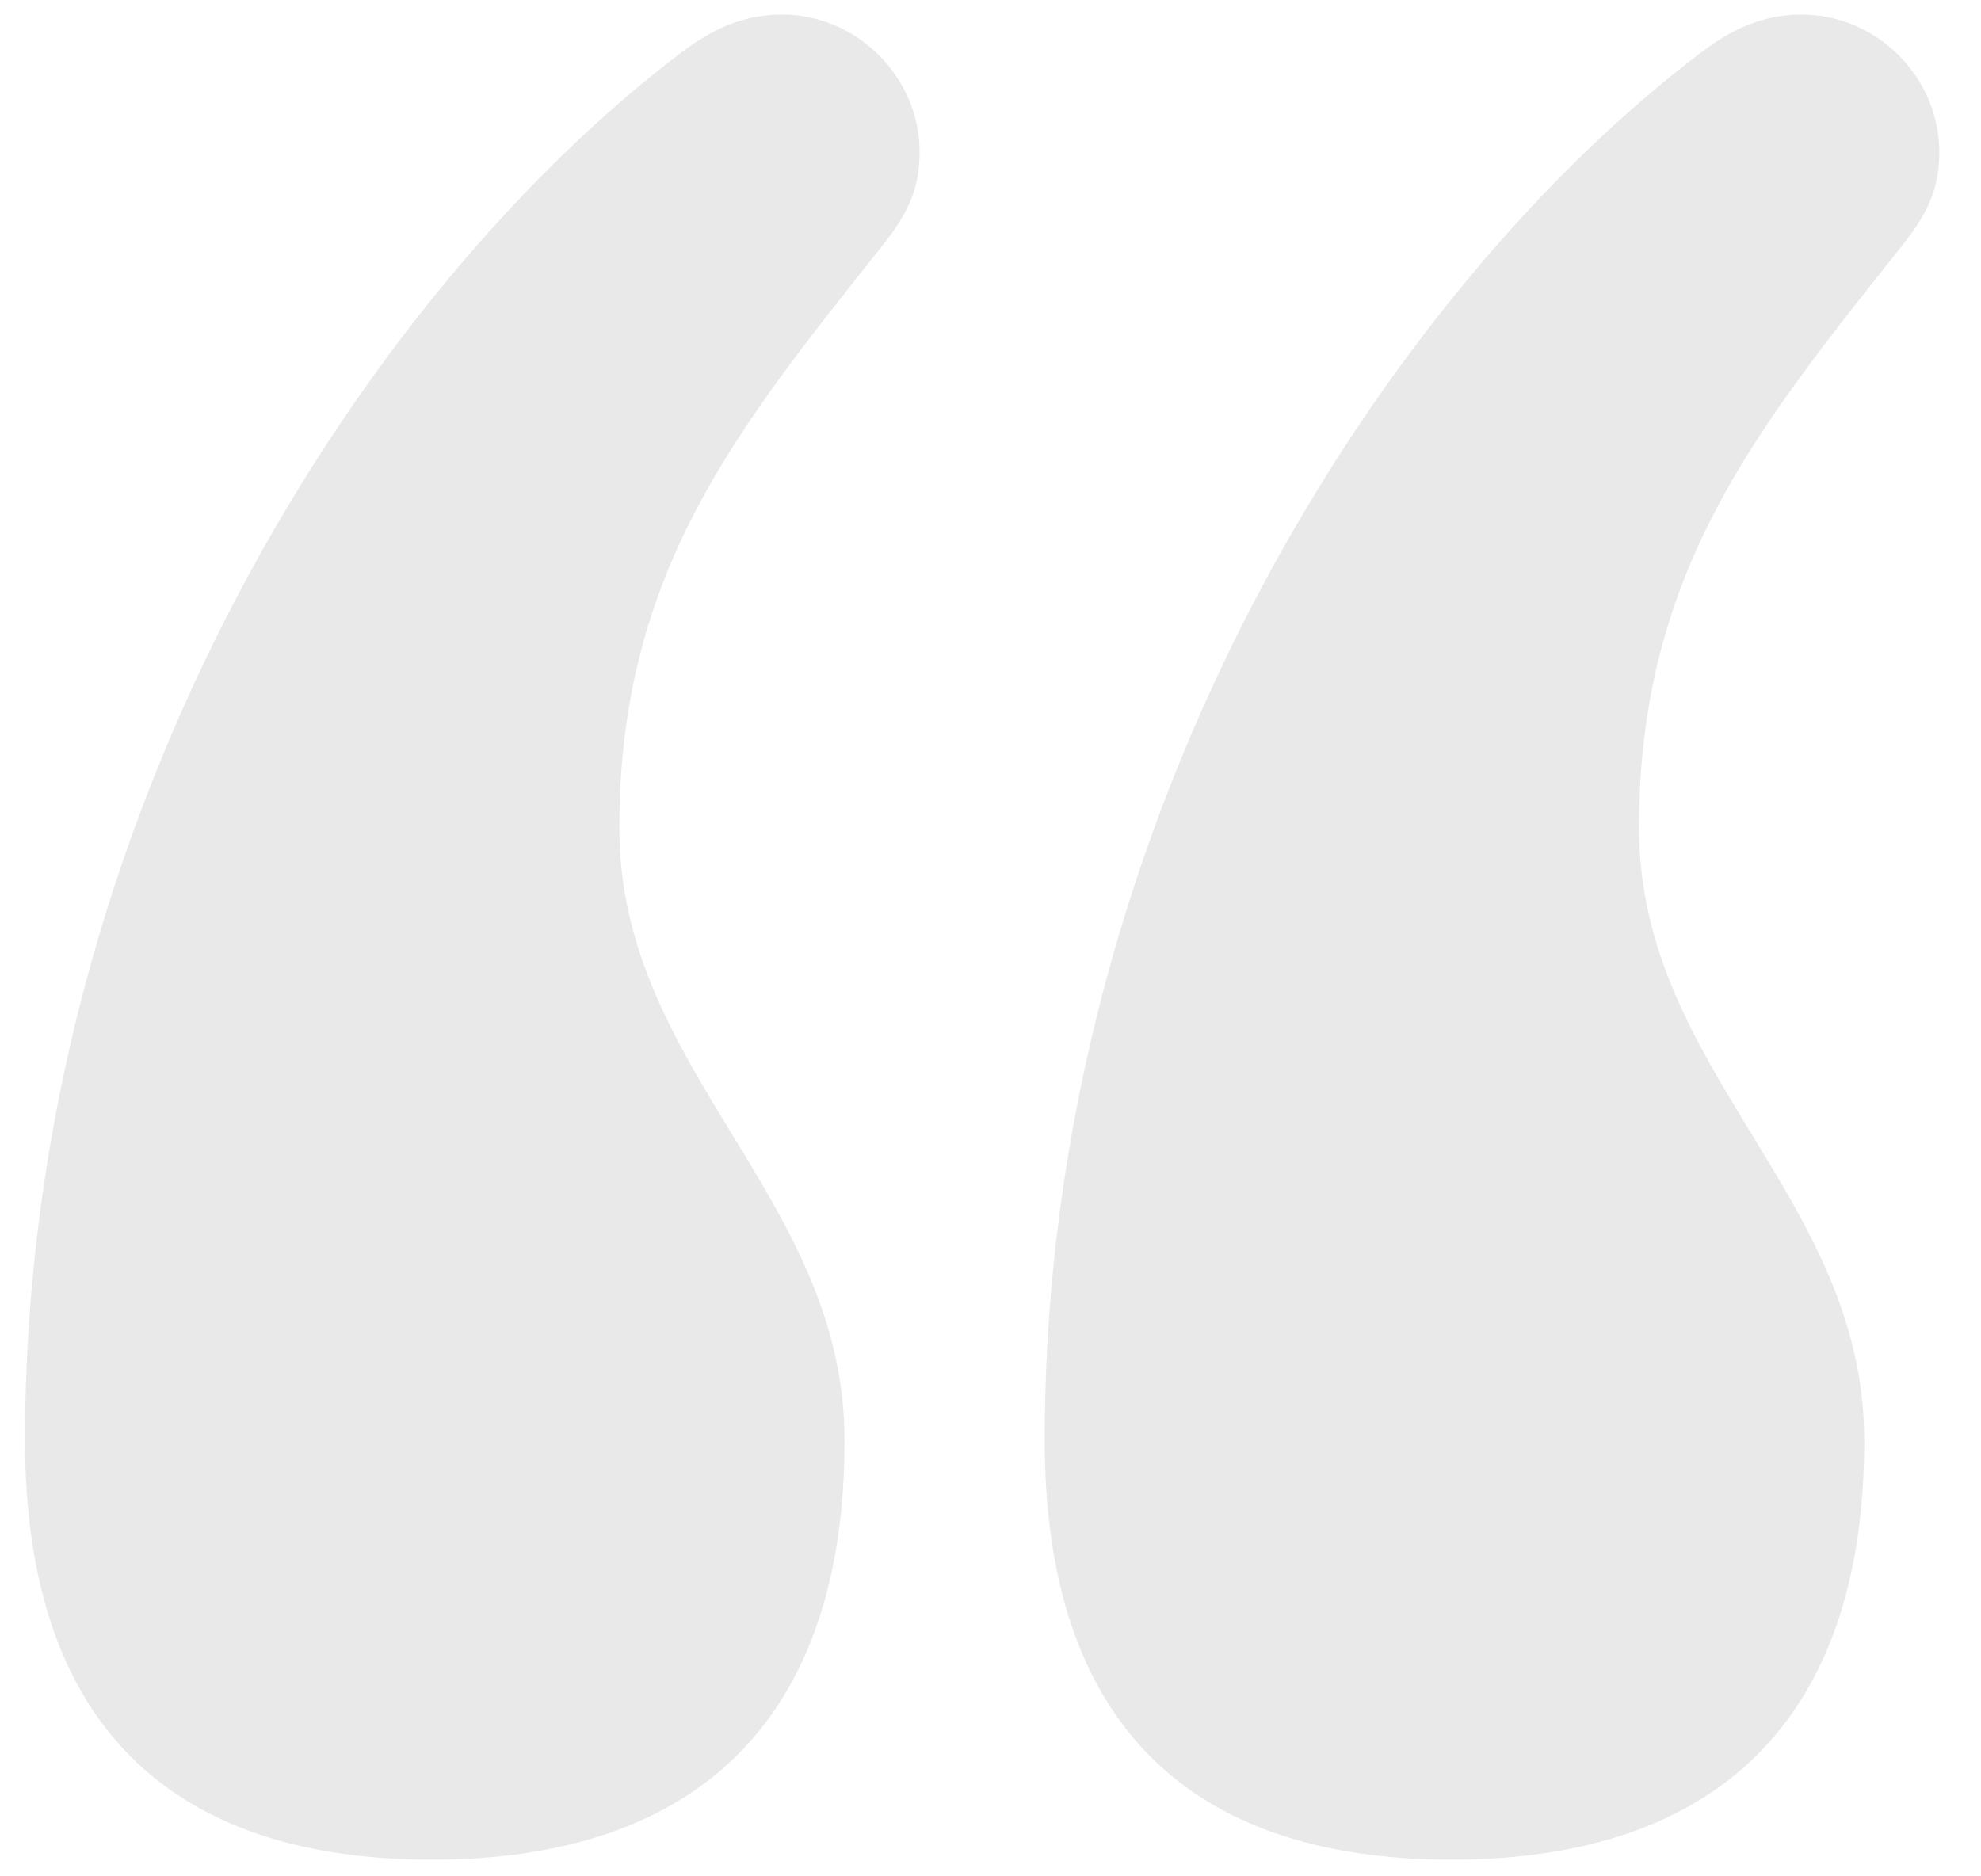 <svg width="38" height="36" xmlns="http://www.w3.org/2000/svg"><path d="M8.28 35.68c-5.04 0-7.8-2.64-7.8-8.04C.48 15.4 7.2 5.44 13.08 1 13.56.64 14.16.28 15 .28c1.44 0 2.64 1.2 2.64 2.64 0 .72-.24 1.2-.72 1.8-2.76 3.48-5.04 6.24-5.04 11.16 0 4.68 4.32 7.08 4.32 11.76 0 5.4-2.88 8.04-7.92 8.04zm19.56 0c-5.04 0-7.8-2.64-7.8-8.04 0-12.24 6.72-22.2 12.6-26.64.48-.36 1.08-.72 1.92-.72 1.44 0 2.64 1.2 2.64 2.64 0 .72-.24 1.2-.72 1.8-2.76 3.48-5.04 6.24-5.04 11.16 0 4.68 4.32 7.08 4.32 11.76 0 5.4-2.88 8.04-7.92 8.04z" fill="#e9e9e9" fill-rule="evenodd"/></svg>